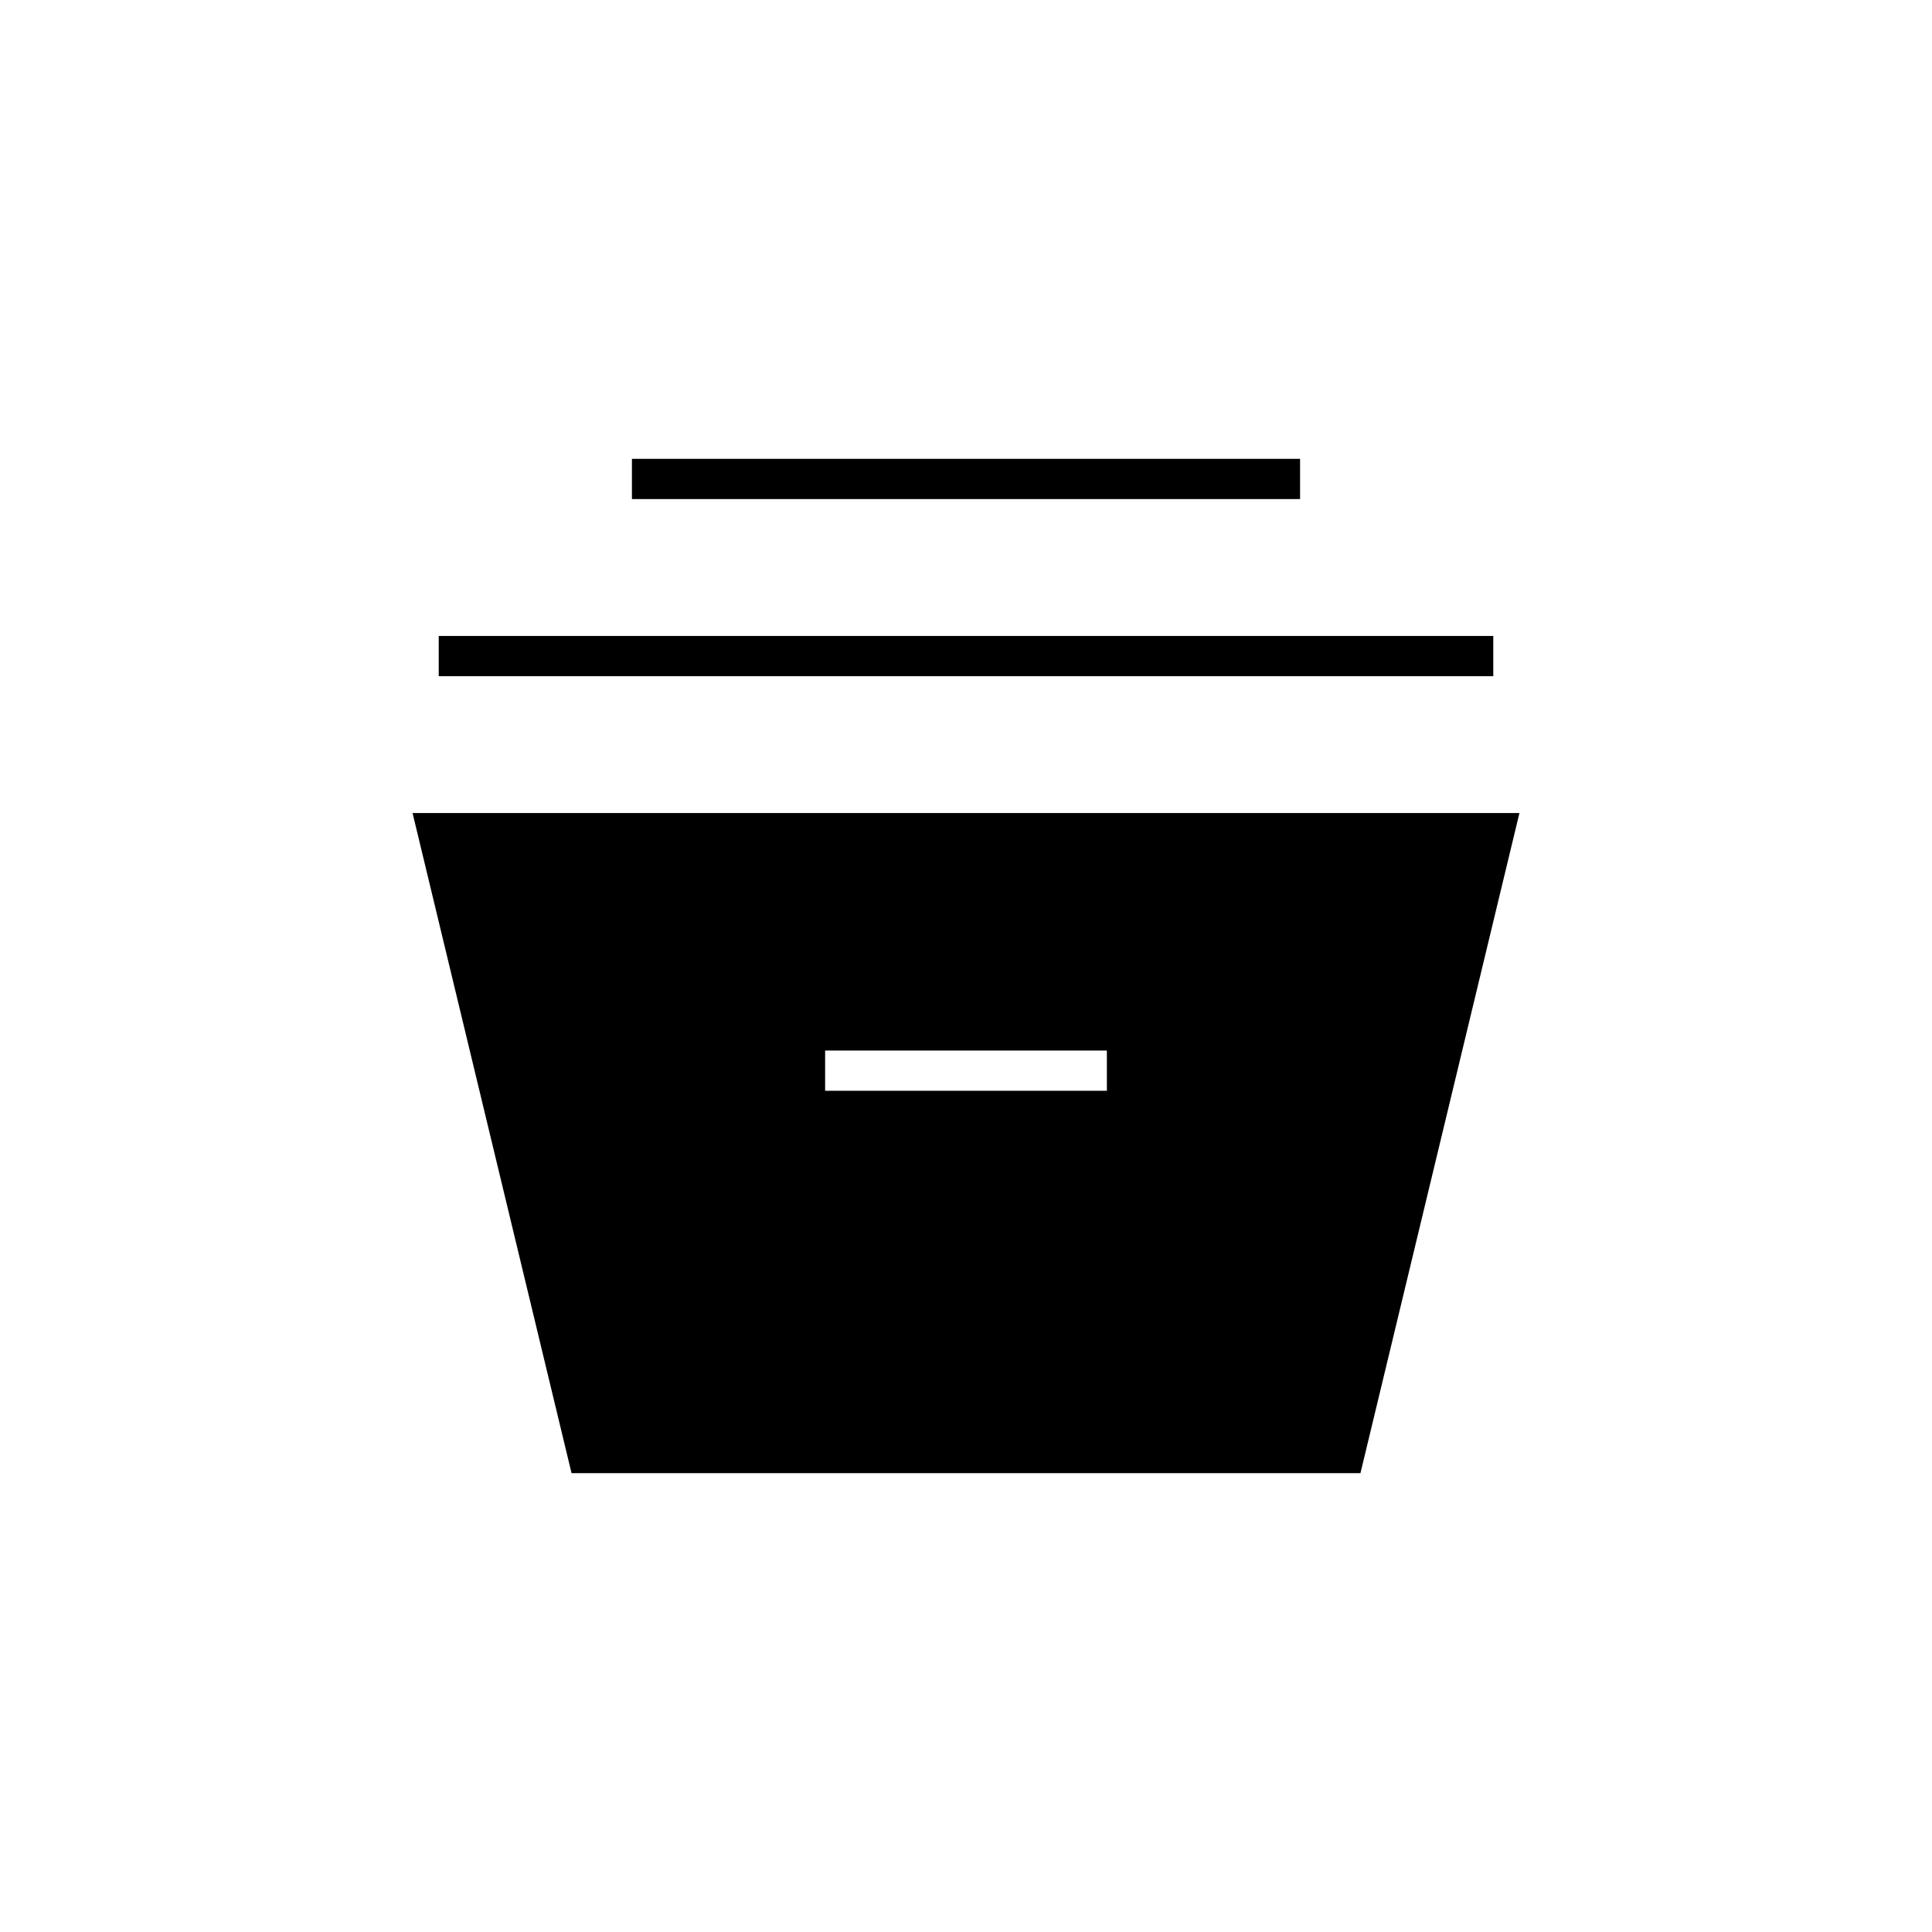 <svg xmlns="http://www.w3.org/2000/svg" height="20" viewBox="0 -960 960 960" width="20"><path d="m284-228-79-328h550l-79 328H284Zm126-190h140v-20H410v20ZM218-624v-20h524v20H218Zm96-88v-20h332v20H314Z"/></svg>